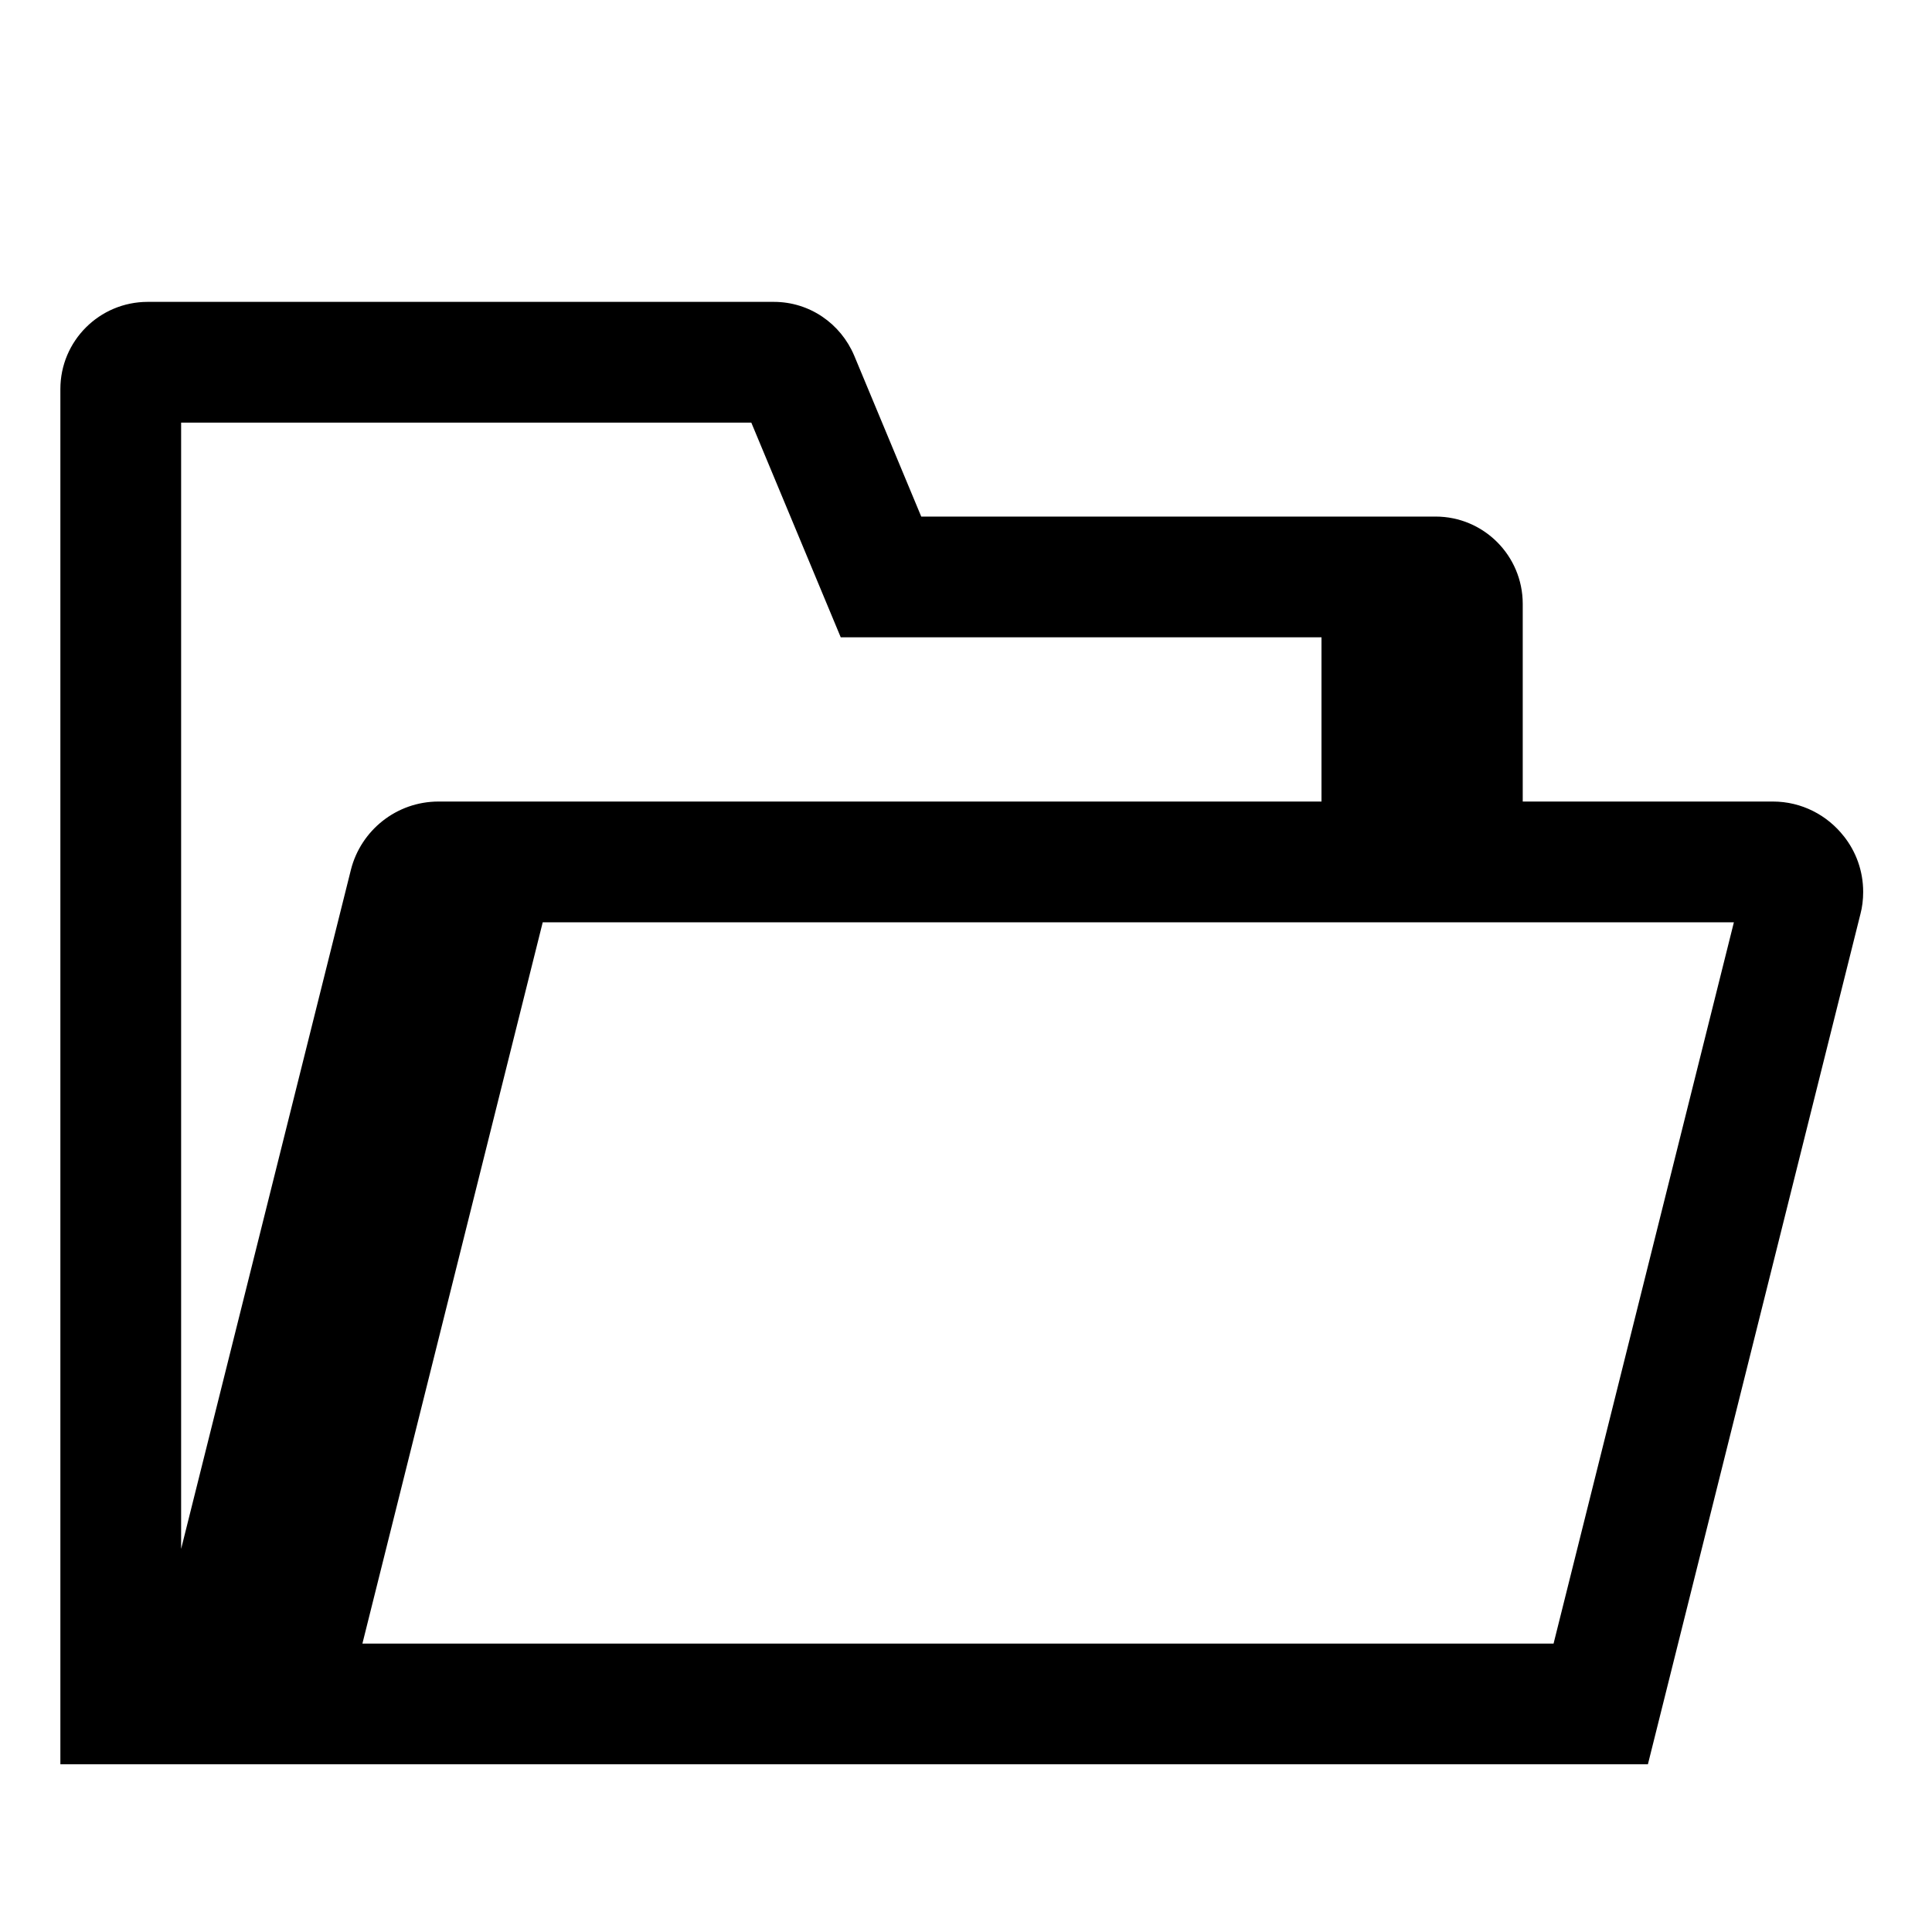 <!-- Generated by IcoMoon.io -->
<svg version="1.1" xmlns="http://www.w3.org/2000/svg" width="24" height="24" viewBox="0 0 24 24">
<title>folder-open</title>
<path d="M22.906 10.39c-0.206-0.264-0.525-0.433-0.883-0.433-0.001 0-0.002 0-0.004 0h-3.103v-2.457c-0.001-0.598-0.485-1.083-1.083-1.083h-6.389l-0.833-2c-0.167-0.395-0.551-0.667-0.998-0.667-0.001 0-0.001 0-0.002 0h-7.778c-0.598 0.001-1.083 0.485-1.083 1.083v17.083h19.721l2.64-10.562c0.022-0.082 0.034-0.177 0.034-0.274 0-0.262-0.090-0.503-0.241-0.693l0.002 0.002zM2.25 20.417v-15.167h7.083l1.111 2.667h5.972v2.040h-10.967c-0 0-0.001 0-0.001 0-0.524 0-0.964 0.359-1.088 0.844l-0.002 0.008-2.402 9.608zM19.299 20.417h-14.797l2.24-8.96h14.797z"></path>
</svg>
